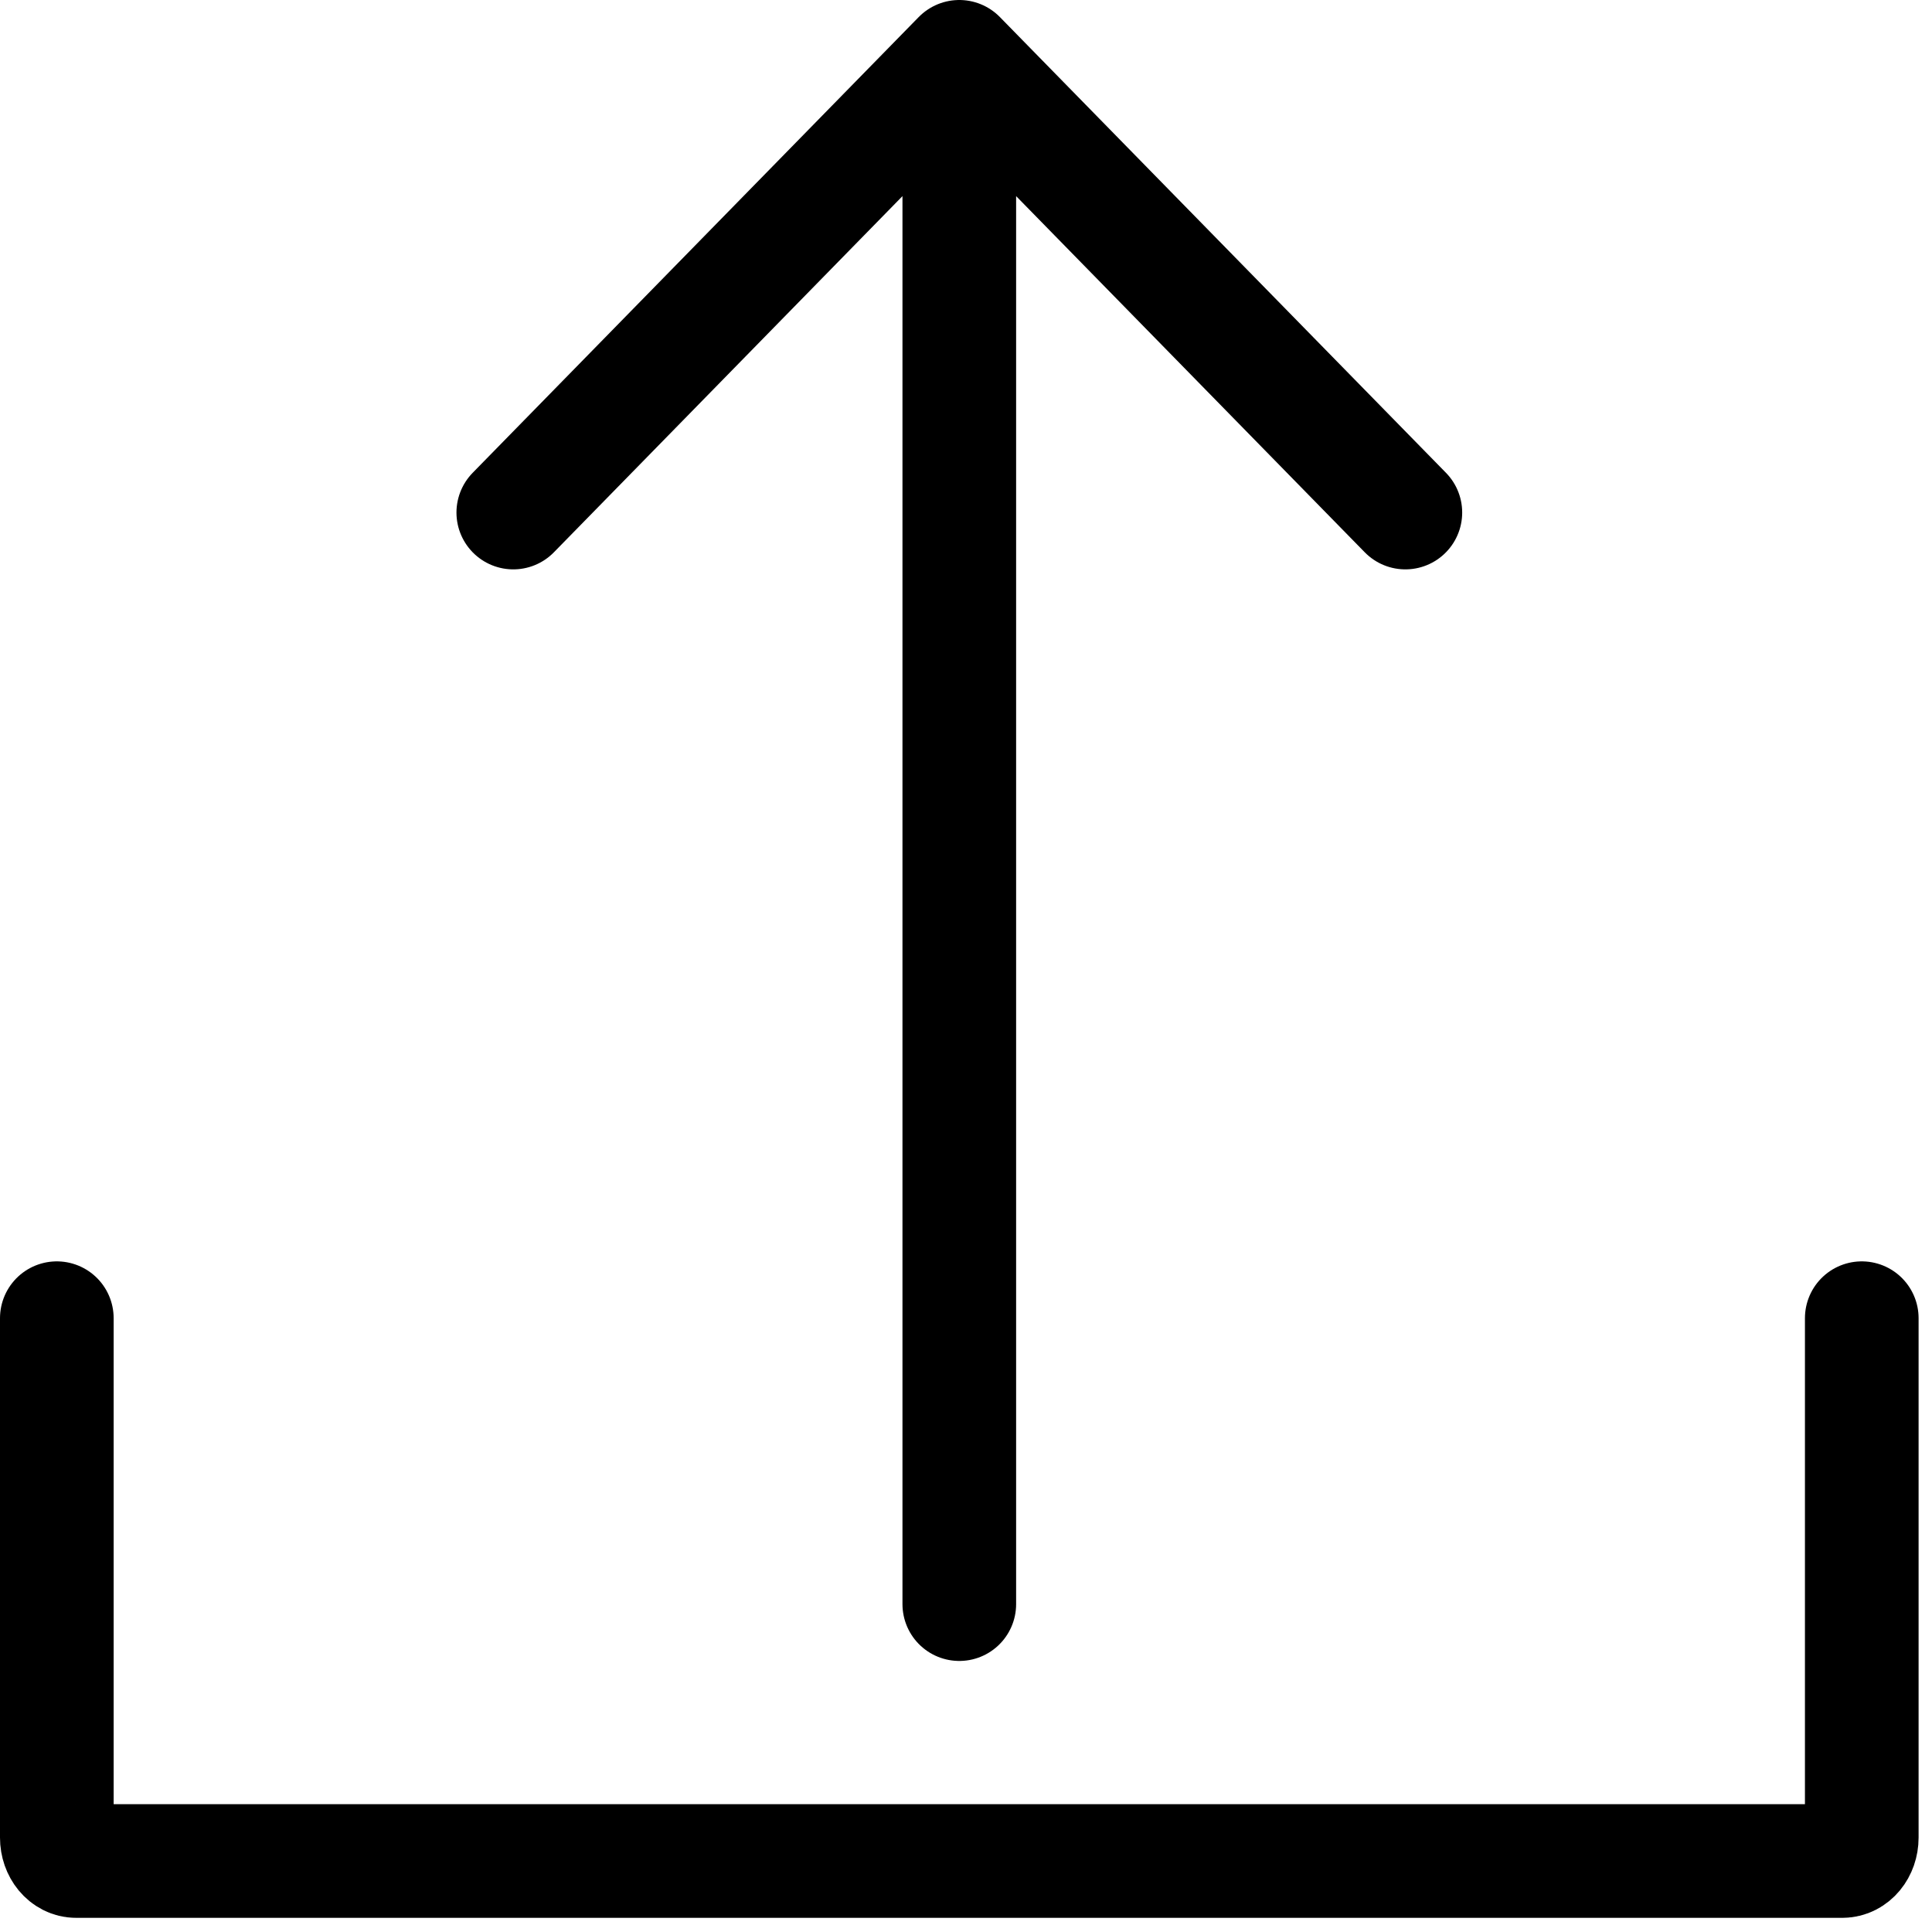 <svg width="34" height="34" viewBox="0 0 34 34" fill="none" xmlns="http://www.w3.org/2000/svg">
<path d="M32.764 23.198L32.764 32.339C32.764 32.568 32.612 32.751 32.423 32.751H1.341C1.152 32.751 1 32.568 1 32.339V23.198M16.882 28.23V1M16.882 1L9.033 9.02M16.882 1L24.732 9.02" stroke="black" stroke-width="2" stroke-linecap="round" stroke-linejoin="round"/>
</svg>
